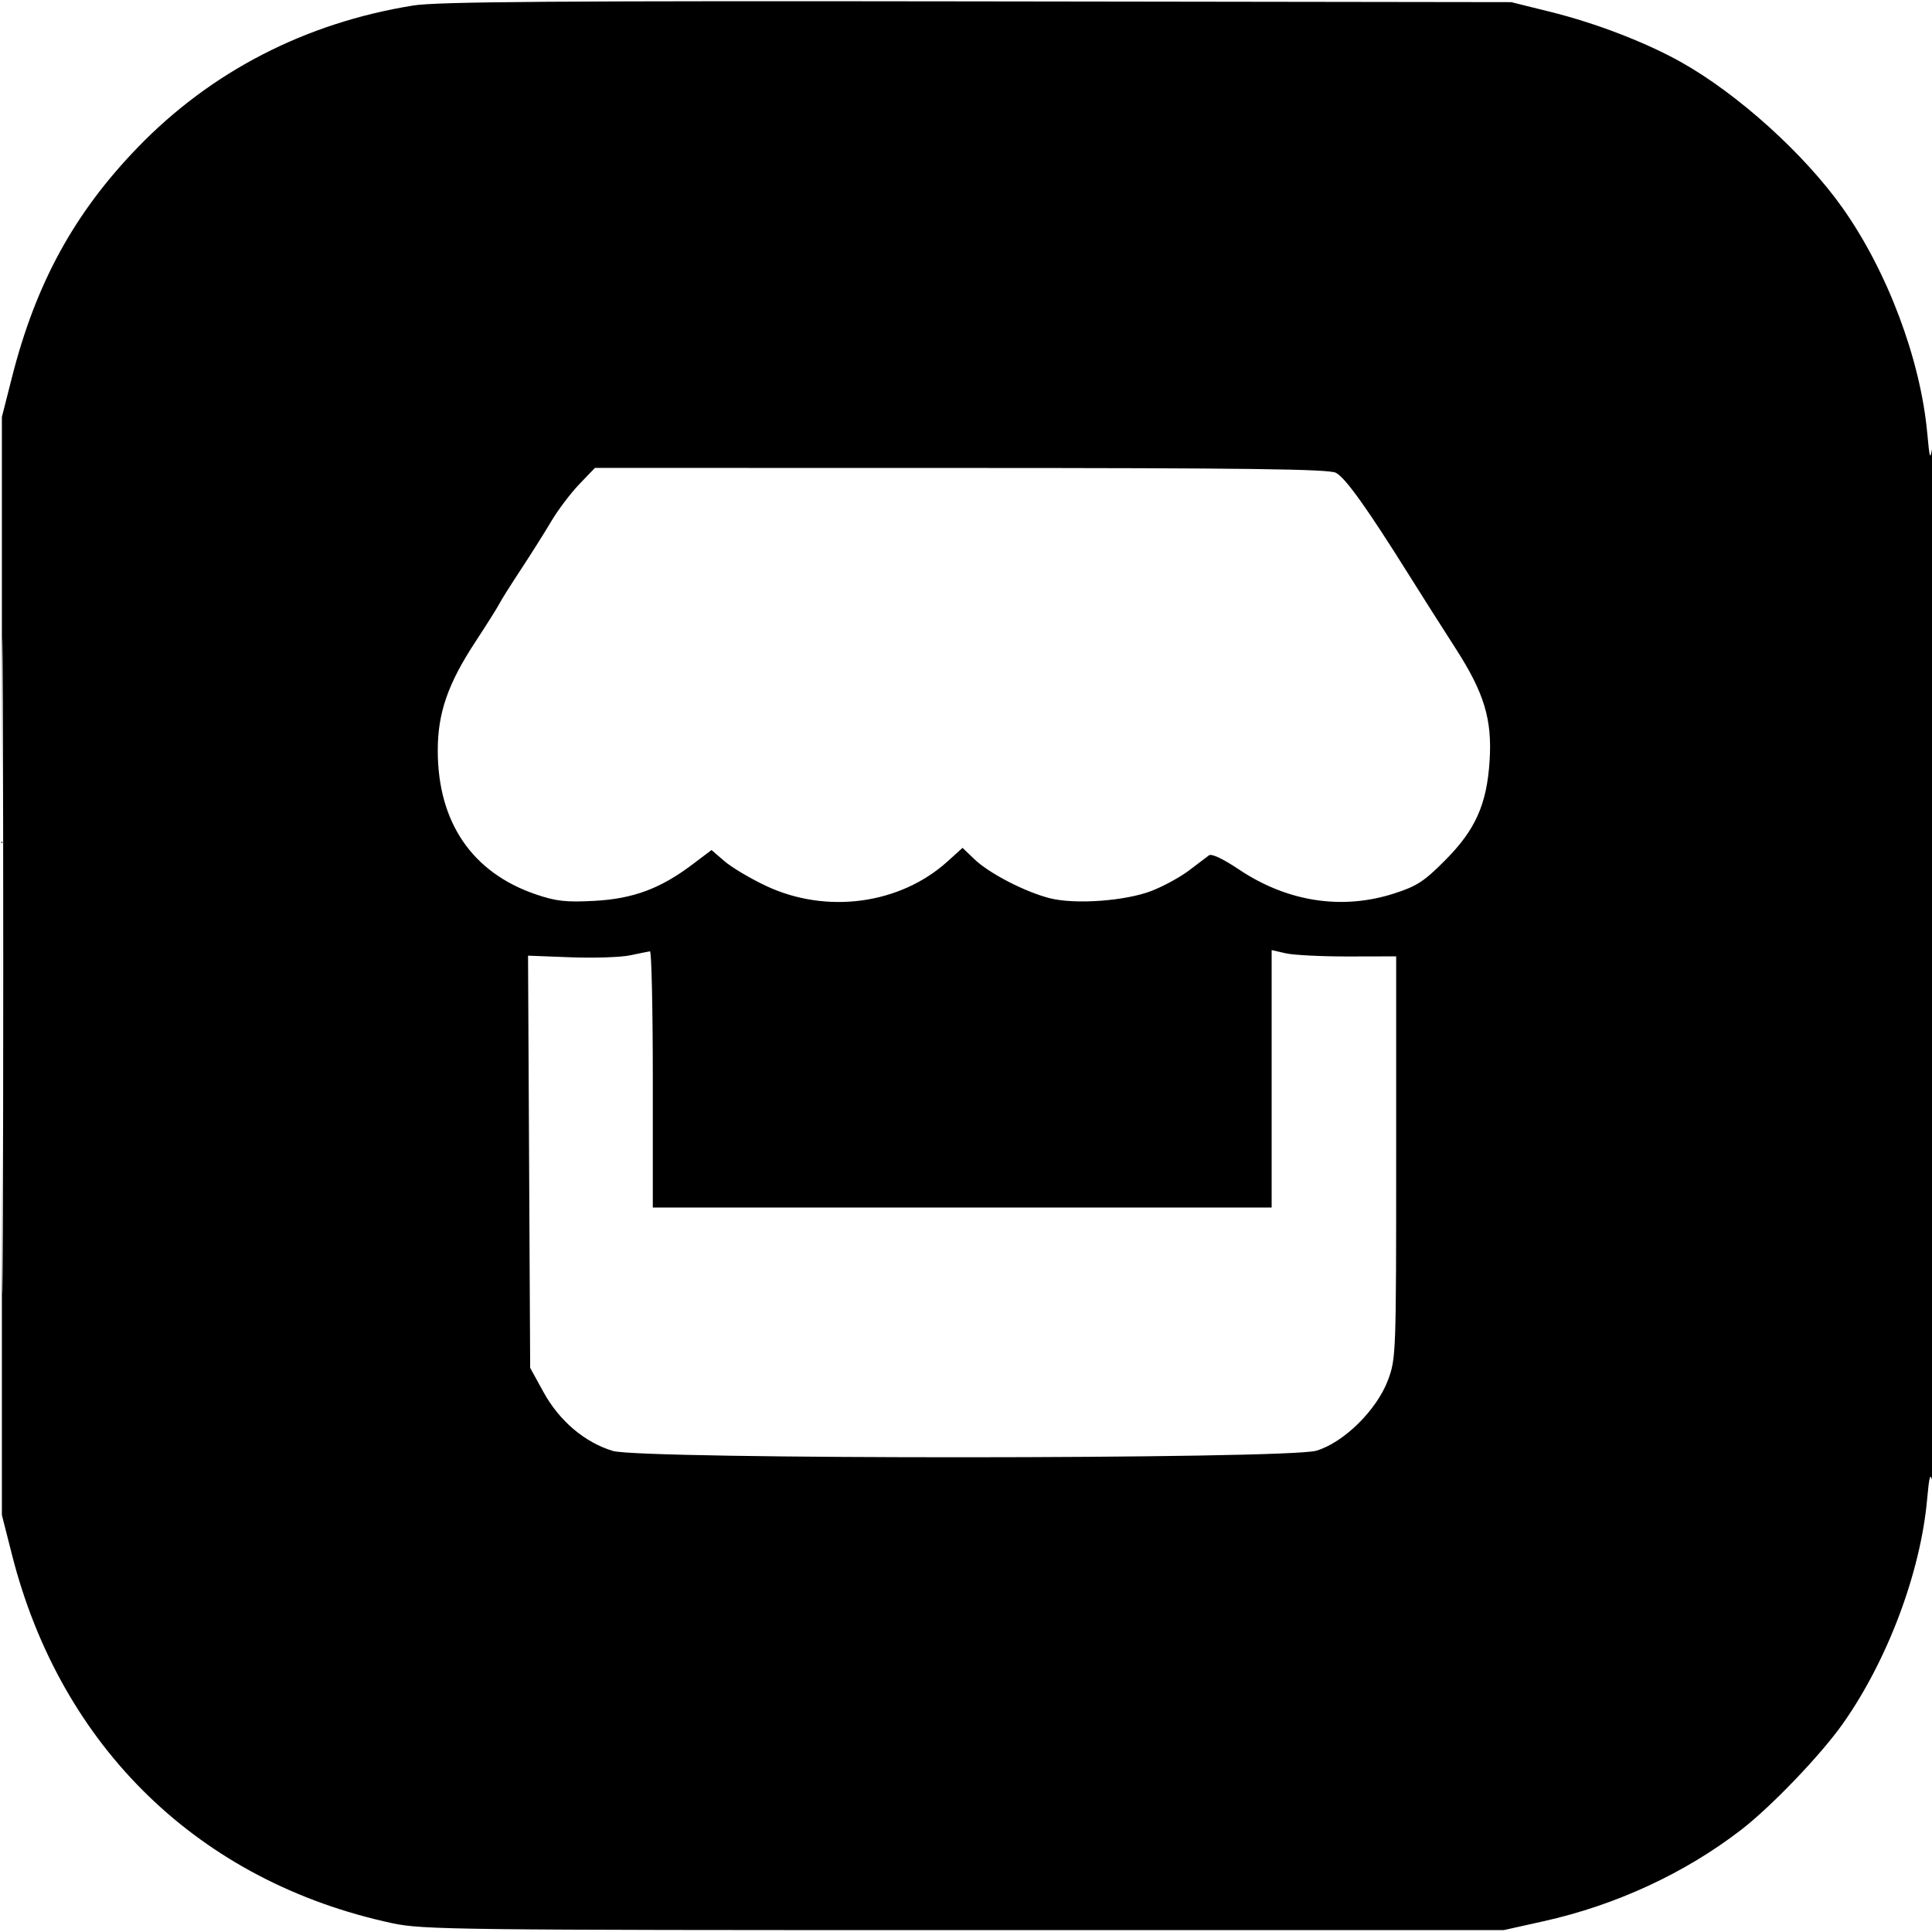 <svg xmlns="http://www.w3.org/2000/svg" width="512" height="512" viewBox="0 0 512 512" version="1.1">
	<path d="M 109.500 1.459 C 80.885 6.075, 55.910 18.957, 36.413 39.157 C 19.644 56.532, 9.507 75.073, 3.185 99.940 L 0.500 110.500 0.500 256 L 0.500 401.500 3.185 412.060 C 16.173 463.143, 52.939 498.743, 104 509.679 C 111.996 511.392, 120.979 511.500, 255.500 511.500 L 398.500 511.500 409 509.165 C 428.276 504.879, 446.589 496.397, 461.528 484.838 C 469.494 478.673, 482.527 465.065, 488.333 456.850 C 500.206 440.050, 508.985 416.680, 510.716 397.260 C 511.253 391.235, 511.559 390.171, 512.085 392.500 C 512.458 394.150, 512.753 332.275, 512.740 255 C 512.727 177.725, 512.432 116.300, 512.085 118.500 C 511.520 122.079, 511.378 121.682, 510.738 114.740 C 508.939 95.203, 500.185 71.920, 488.333 55.150 C 478.227 40.850, 460.520 24.863, 445.466 16.444 C 436.124 11.219, 422.924 6.138, 411 3.176 L 400.500 0.568 259 0.368 C 147.449 0.210, 115.807 0.441, 109.500 1.459 M 0.486 256 C 0.486 333.275, 0.605 364.888, 0.750 326.250 C 0.895 287.613, 0.895 224.388, 0.750 185.750 C 0.605 147.113, 0.486 178.725, 0.486 256 M 153.486 128.353 C 151.192 130.748, 147.877 135.135, 146.121 138.103 C 144.365 141.072, 140.706 146.875, 137.990 151 C 135.274 155.125, 132.728 159.175, 132.332 160 C 131.936 160.825, 129.050 165.409, 125.919 170.187 C 118.669 181.251, 115.997 189.006, 116.011 198.944 C 116.038 217.981, 125.153 231.300, 142.083 237.043 C 147.412 238.850, 150.026 239.138, 157.500 238.737 C 167.774 238.187, 174.997 235.508, 183.488 229.097 L 188.559 225.268 192.029 228.253 C 193.938 229.894, 198.875 232.826, 203 234.768 C 219.014 242.307, 238.483 239.689, 251.088 228.302 L 255.085 224.690 258.293 227.759 C 262.186 231.484, 271.781 236.428, 278.272 238.054 C 284.978 239.733, 298.214 238.774, 305.145 236.107 C 308.249 234.912, 312.704 232.487, 315.044 230.718 C 317.384 228.948, 319.794 227.125, 320.399 226.667 C 321.068 226.161, 324.160 227.619, 328.284 230.387 C 341.113 238.998, 355.626 241.246, 369.500 236.771 C 375.507 234.834, 377.430 233.576, 383.054 227.907 C 391.021 219.875, 394.010 213.178, 394.757 201.689 C 395.473 190.654, 393.345 183.626, 385.684 171.732 C 382.283 166.452, 376.800 157.819, 373.500 152.548 C 362.247 134.573, 356.502 126.541, 354 125.285 C 352.046 124.304, 330.321 124.026, 254.579 124.015 L 157.657 124 153.486 128.353 M 167 253.170 C 164.525 253.693, 157.423 253.927, 151.218 253.691 L 139.935 253.261 140.218 307.881 L 140.500 362.500 144.079 369 C 148.254 376.583, 154.986 382.275, 162.432 384.516 C 169.984 386.789, 341.167 386.733, 348.839 384.455 C 356.125 382.291, 364.874 373.661, 367.840 365.712 C 369.954 360.049, 370 358.783, 370 306.685 L 370 253.445 357.250 253.473 C 350.238 253.488, 342.813 253.112, 340.750 252.639 L 337 251.777 337 285.889 L 337 320 255 320 L 173 320 173 286 C 173 267.300, 172.662 252.049, 172.250 252.110 C 171.838 252.170, 169.475 252.647, 167 253.170" stroke="none" fill="black" fill-rule="evenodd"/>
</svg>